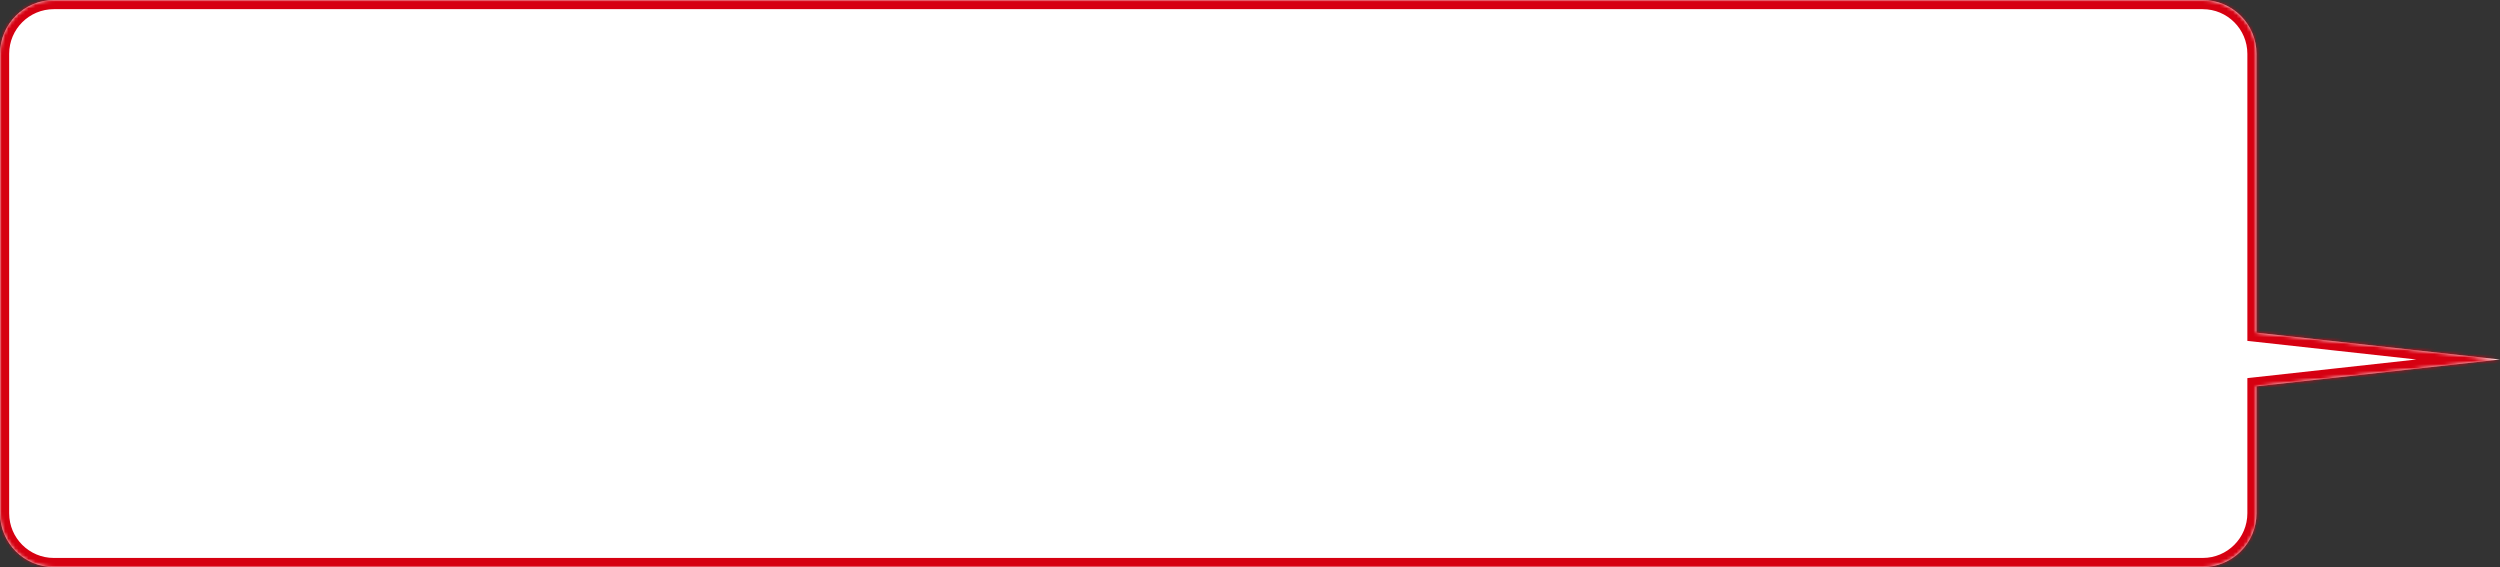 <svg width="745" height="169" viewBox="0 0 745 169" fill="none" xmlns="http://www.w3.org/2000/svg">
<rect x="0" y="0" width="745" height="169" fill="#333333" stroke="none"/>
<mask id="path-1-inside-1_2106_266" fill="white">
<path fill-rule="evenodd" clip-rule="evenodd" d="M656.403 0C665.263 0 672.445 7.182 672.445 16.042V99.137L745 107.131L672.445 115.125V152.958C672.445 161.818 665.263 169 656.403 169H16.042C7.182 169 0 161.818 0 152.958V16.042C0 7.182 7.182 0 16.042 0H656.403Z"/>
</mask>
<path fill-rule="evenodd" clip-rule="evenodd" d="M656.403 0C665.263 0 672.445 7.182 672.445 16.042V99.137L745 107.131L672.445 115.125V152.958C672.445 161.818 665.263 169 656.403 169H16.042C7.182 169 0 161.818 0 152.958V16.042C0 7.182 7.182 0 16.042 0H656.403Z" fill="white"/>
<path d="M672.445 99.137L672.146 101.851L669.714 101.583V99.137H672.445ZM745 107.131L745.299 104.417V109.845L745 107.131ZM672.445 115.125H669.714V112.679L672.146 112.411L672.445 115.125ZM669.714 16.042C669.714 8.69 663.755 2.731 656.403 2.731V-2.731C666.771 -2.731 675.176 5.674 675.176 16.042H669.714ZM669.714 99.137V16.042H675.176V99.137H669.714ZM744.701 109.845L672.146 101.851L672.744 96.423L745.299 104.417L744.701 109.845ZM672.146 112.411L744.701 104.417L745.299 109.845L672.744 117.839L672.146 112.411ZM669.714 152.958V115.125H675.176V152.958H669.714ZM656.403 166.269C663.755 166.269 669.714 160.31 669.714 152.958H675.176C675.176 163.326 666.771 171.731 656.403 171.731V166.269ZM16.042 166.269H656.403V171.731H16.042V166.269ZM2.731 152.958C2.731 160.31 8.69 166.269 16.042 166.269V171.731C5.674 171.731 -2.73 163.326 -2.73 152.958H2.731ZM2.731 16.042V152.958H-2.73V16.042H2.731ZM16.042 2.731C8.69 2.731 2.731 8.69 2.731 16.042H-2.73C-2.73 5.674 5.674 -2.731 16.042 -2.731V2.731ZM656.403 2.731H16.042V-2.731H656.403V2.731Z" fill="#D60011" mask="url(#path-1-inside-1_2106_266)"/>
</svg>

